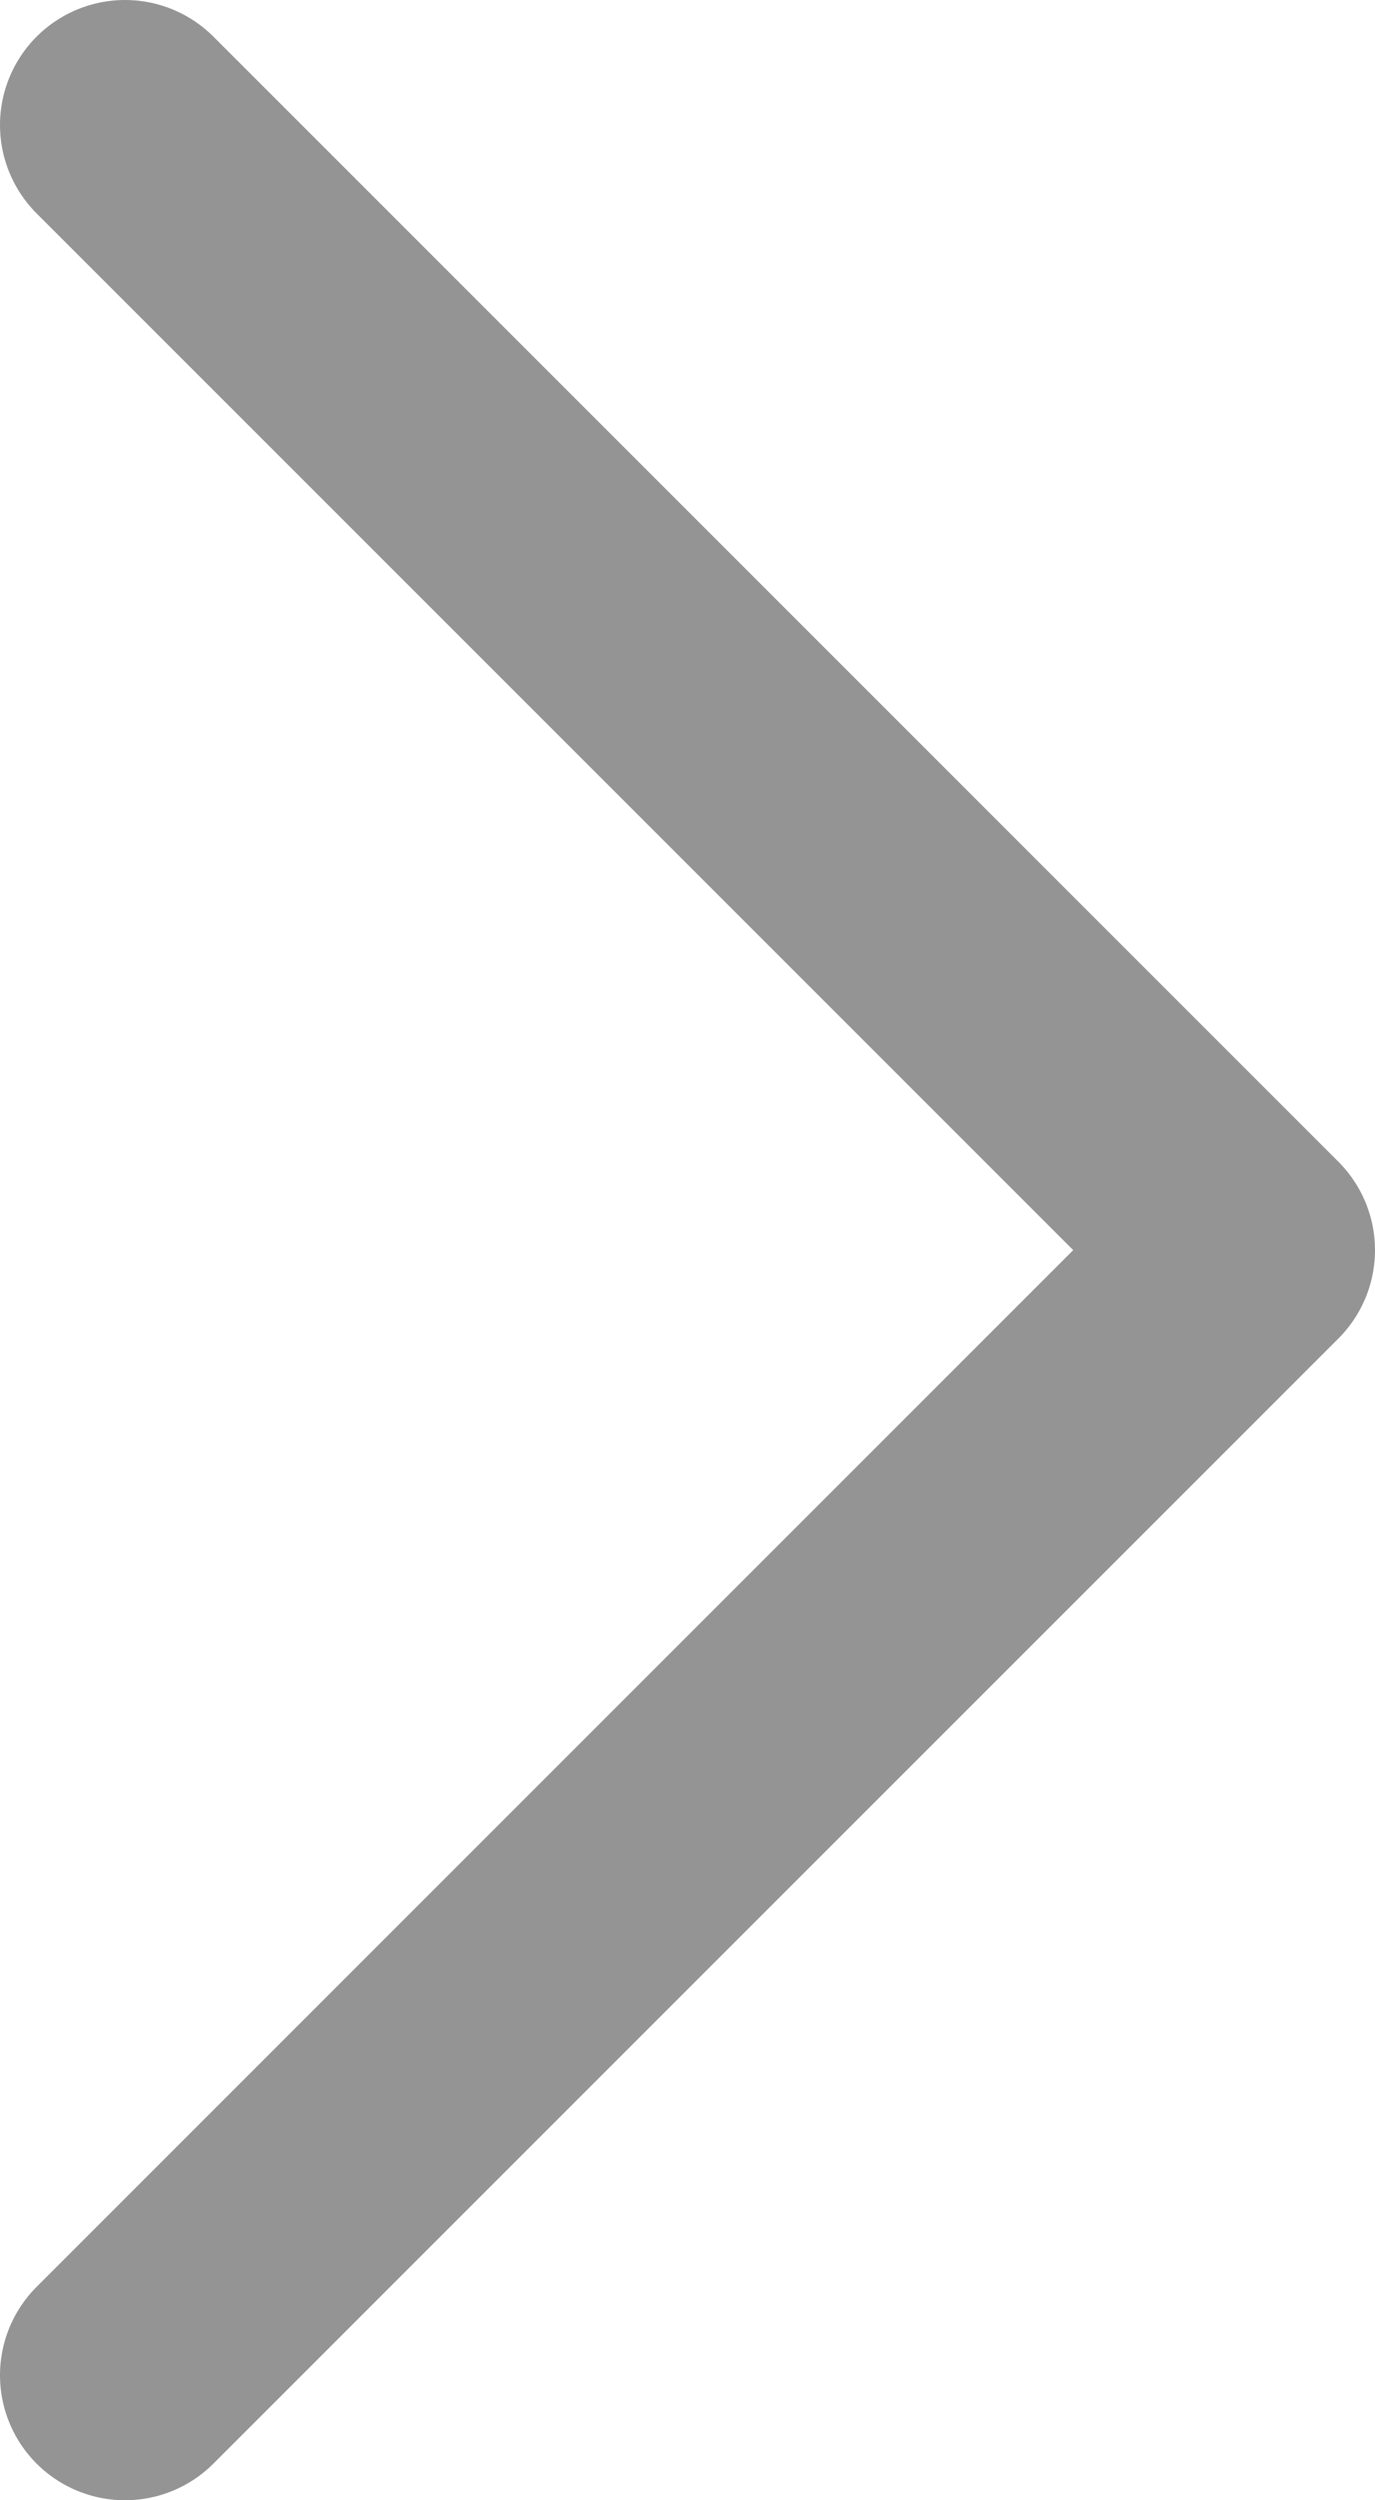<svg id="Layer_1" data-name="Layer 1" xmlns="http://www.w3.org/2000/svg" viewBox="0 0 11 20"><defs><style>.cls-1{fill:none;stroke:#949494;stroke-linecap:round;stroke-linejoin:round;stroke-width:2px;}</style></defs><g id="구성_요소_43_181" data-name="구성 요소 43 181"><path id="패스_75" data-name="패스 75" class="cls-1" d="M1.41,1.41l9,9-9,9" transform="translate(-0.41 -0.41)"/></g></svg>